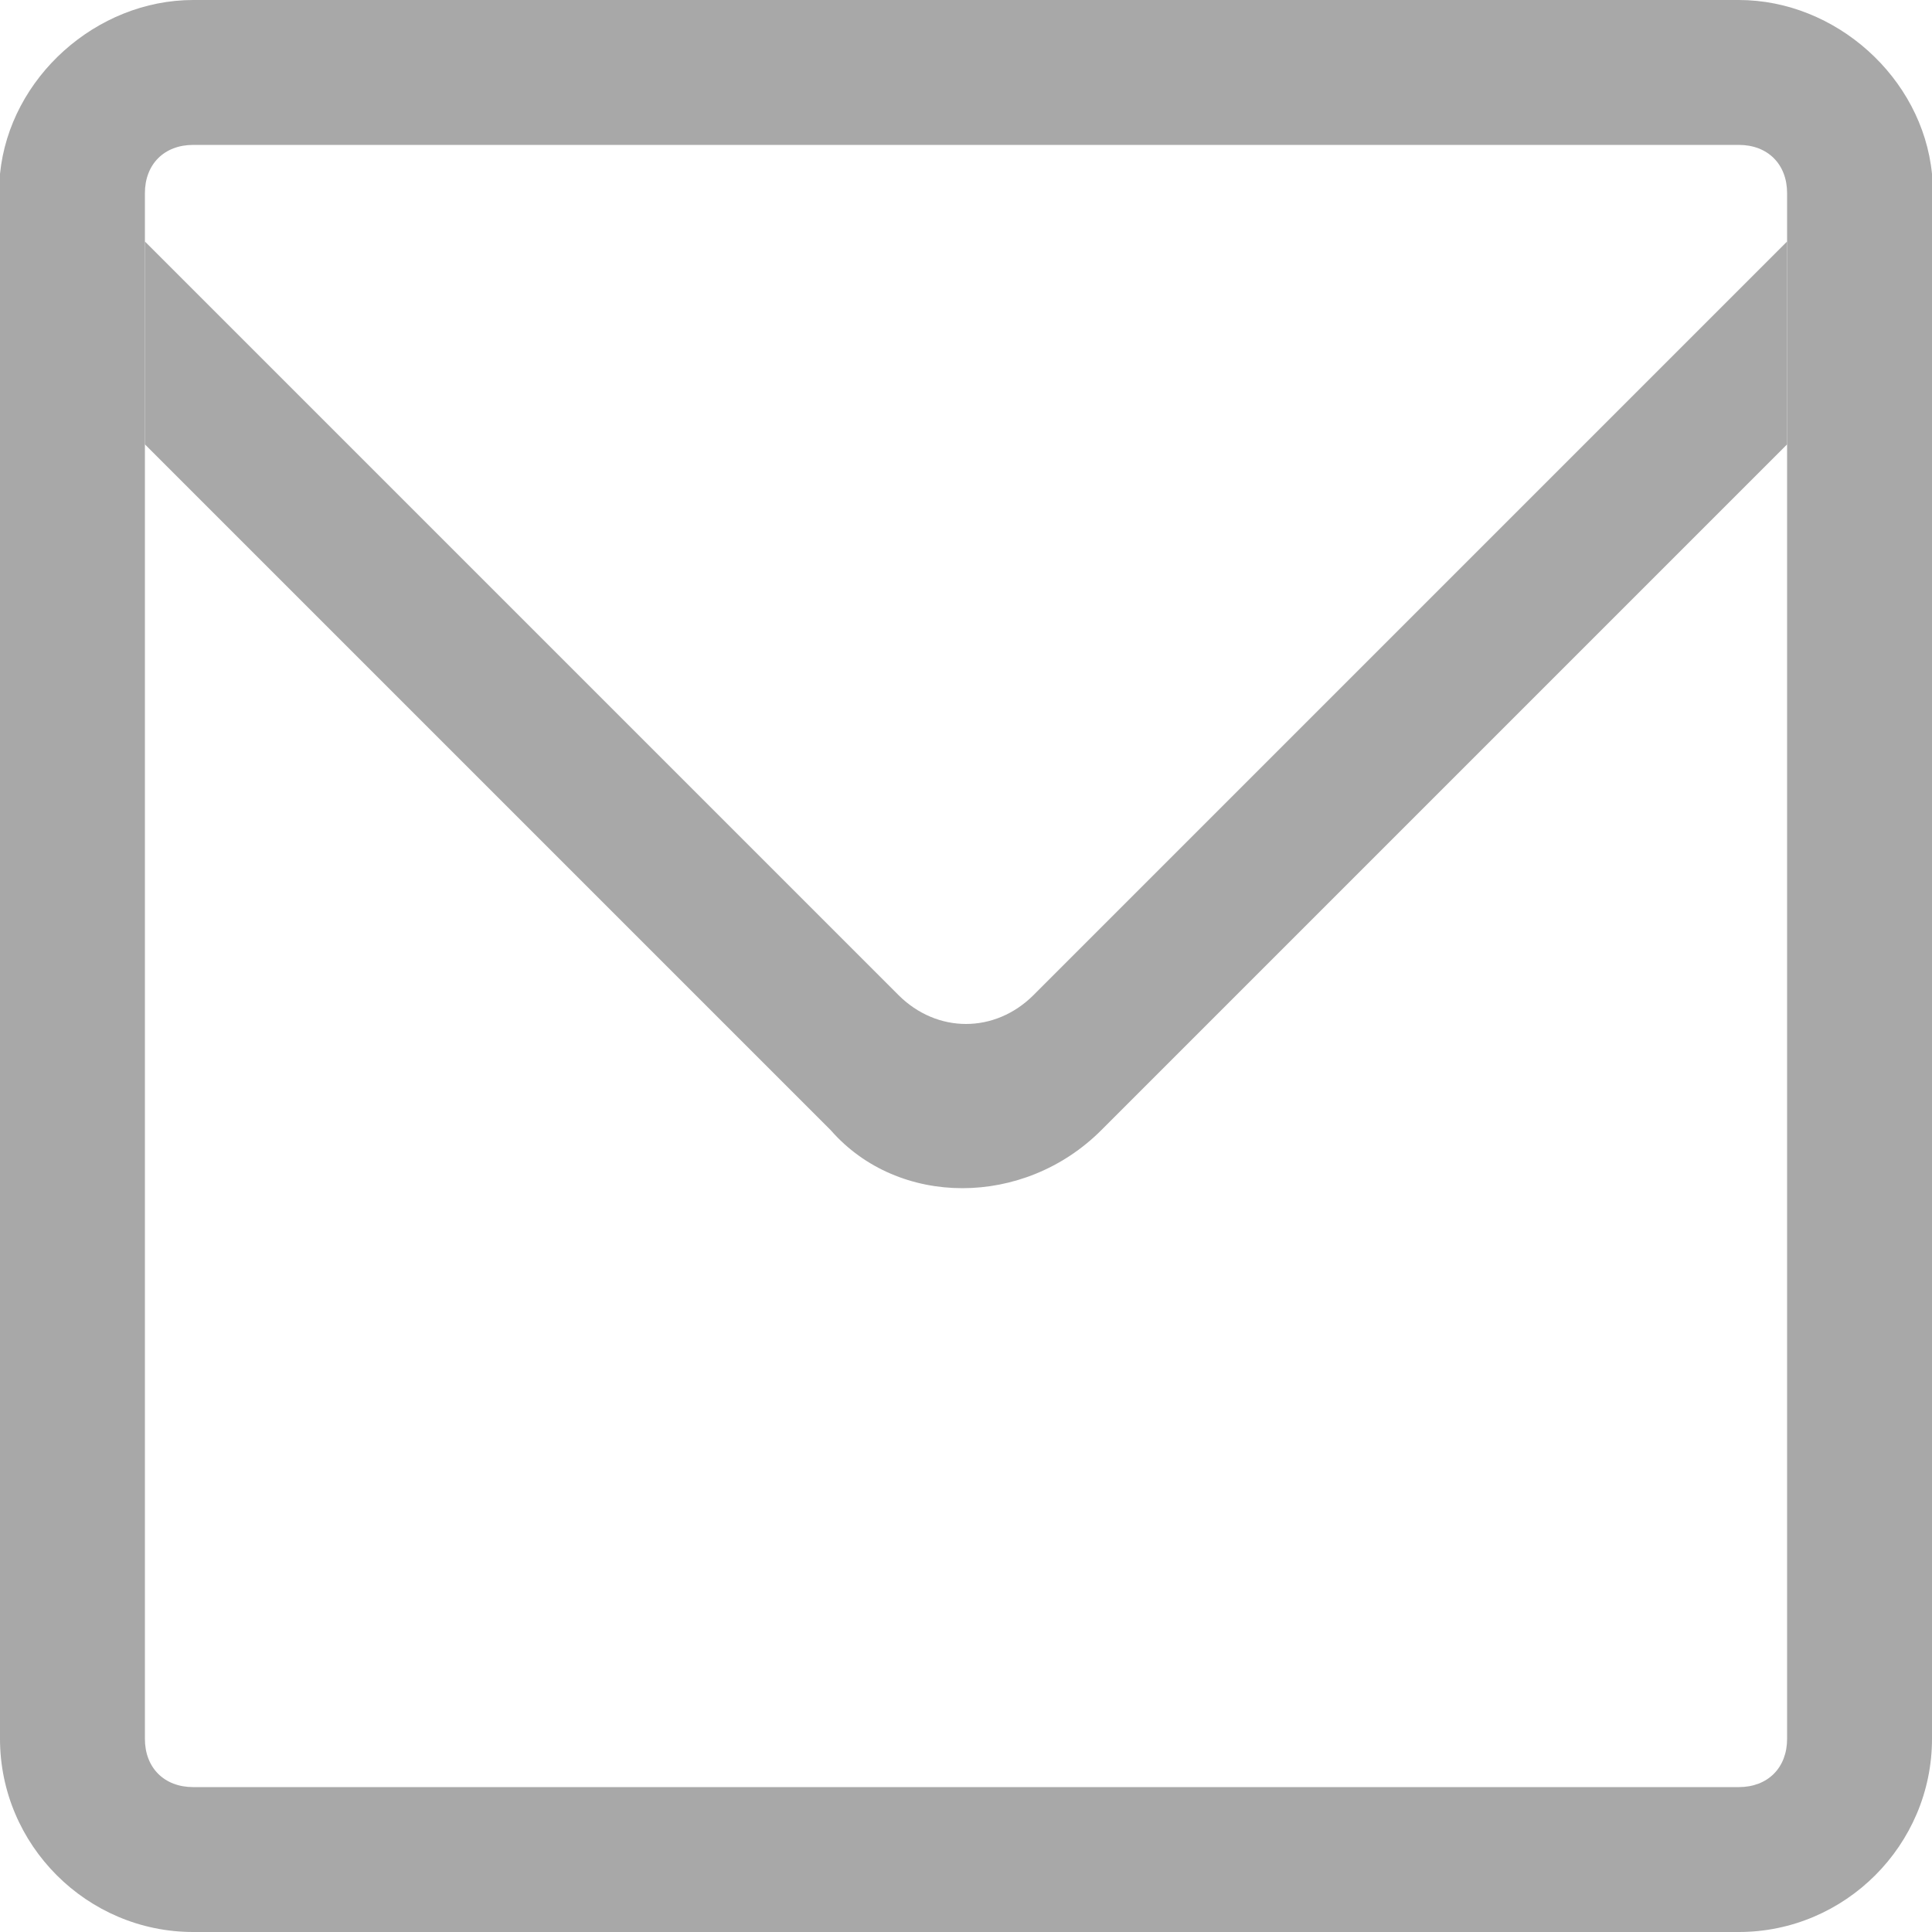 <?xml version="1.0" encoding="utf-8"?>
<!-- Generator: Adobe Illustrator 21.1.0, SVG Export Plug-In . SVG Version: 6.00 Build 0)  -->
<svg version="1.1" id="Layer_1" xmlns="http://www.w3.org/2000/svg" xmlns:xlink="http://www.w3.org/1999/xlink" x="0px" y="0px"
	 viewBox="0 0 20 20" style="enable-background:new 0 0 20 20;" xml:space="preserve">
<style type="text/css">
	.st0{fill:#A8A8A8;}
	.st1{fill:none;}
</style>
<g>
	<path class="st0" d="M18,0H2C1,0,0.1,0.8,0,1.8c0,0,0,0.1,0,0.2v16c0,1.1,0.9,2,2,2h16c1.1,0,2-0.9,2-2V2c0-0.1,0-0.2,0-0.2
		C19.9,0.8,19,0,18,0z M18.5,18c0,0.3-0.2,0.5-0.5,0.5H2c-0.3,0-0.5-0.2-0.5-0.5V2c0-0.3,0.2-0.5,0.5-0.5h16c0.3,0,0.5,0.2,0.5,0.5
		V18z"/>
</g>
<line class="st1" x1="1.5" y1="8.7" x2="1.5" y2="5.4"/>
<line class="st1" x1="1.5" y1="3.3" x2="1.5" y2="2.6"/>
<path class="st0" d="M18.5,2.5v2.1l-7.1,7.1c-0.8,0.8-2.1,0.8-2.8,0L1.5,4.6V2.5l7.8,7.8c0.4,0.4,1,0.4,1.4,0L18.5,2.5z"/>
<line class="st1" x1="18.5" y1="8.9" x2="18.5" y2="5.4"/>
<line class="st1" x1="18.5" y1="3.3" x2="18.5" y2="2.8"/>
</svg>

